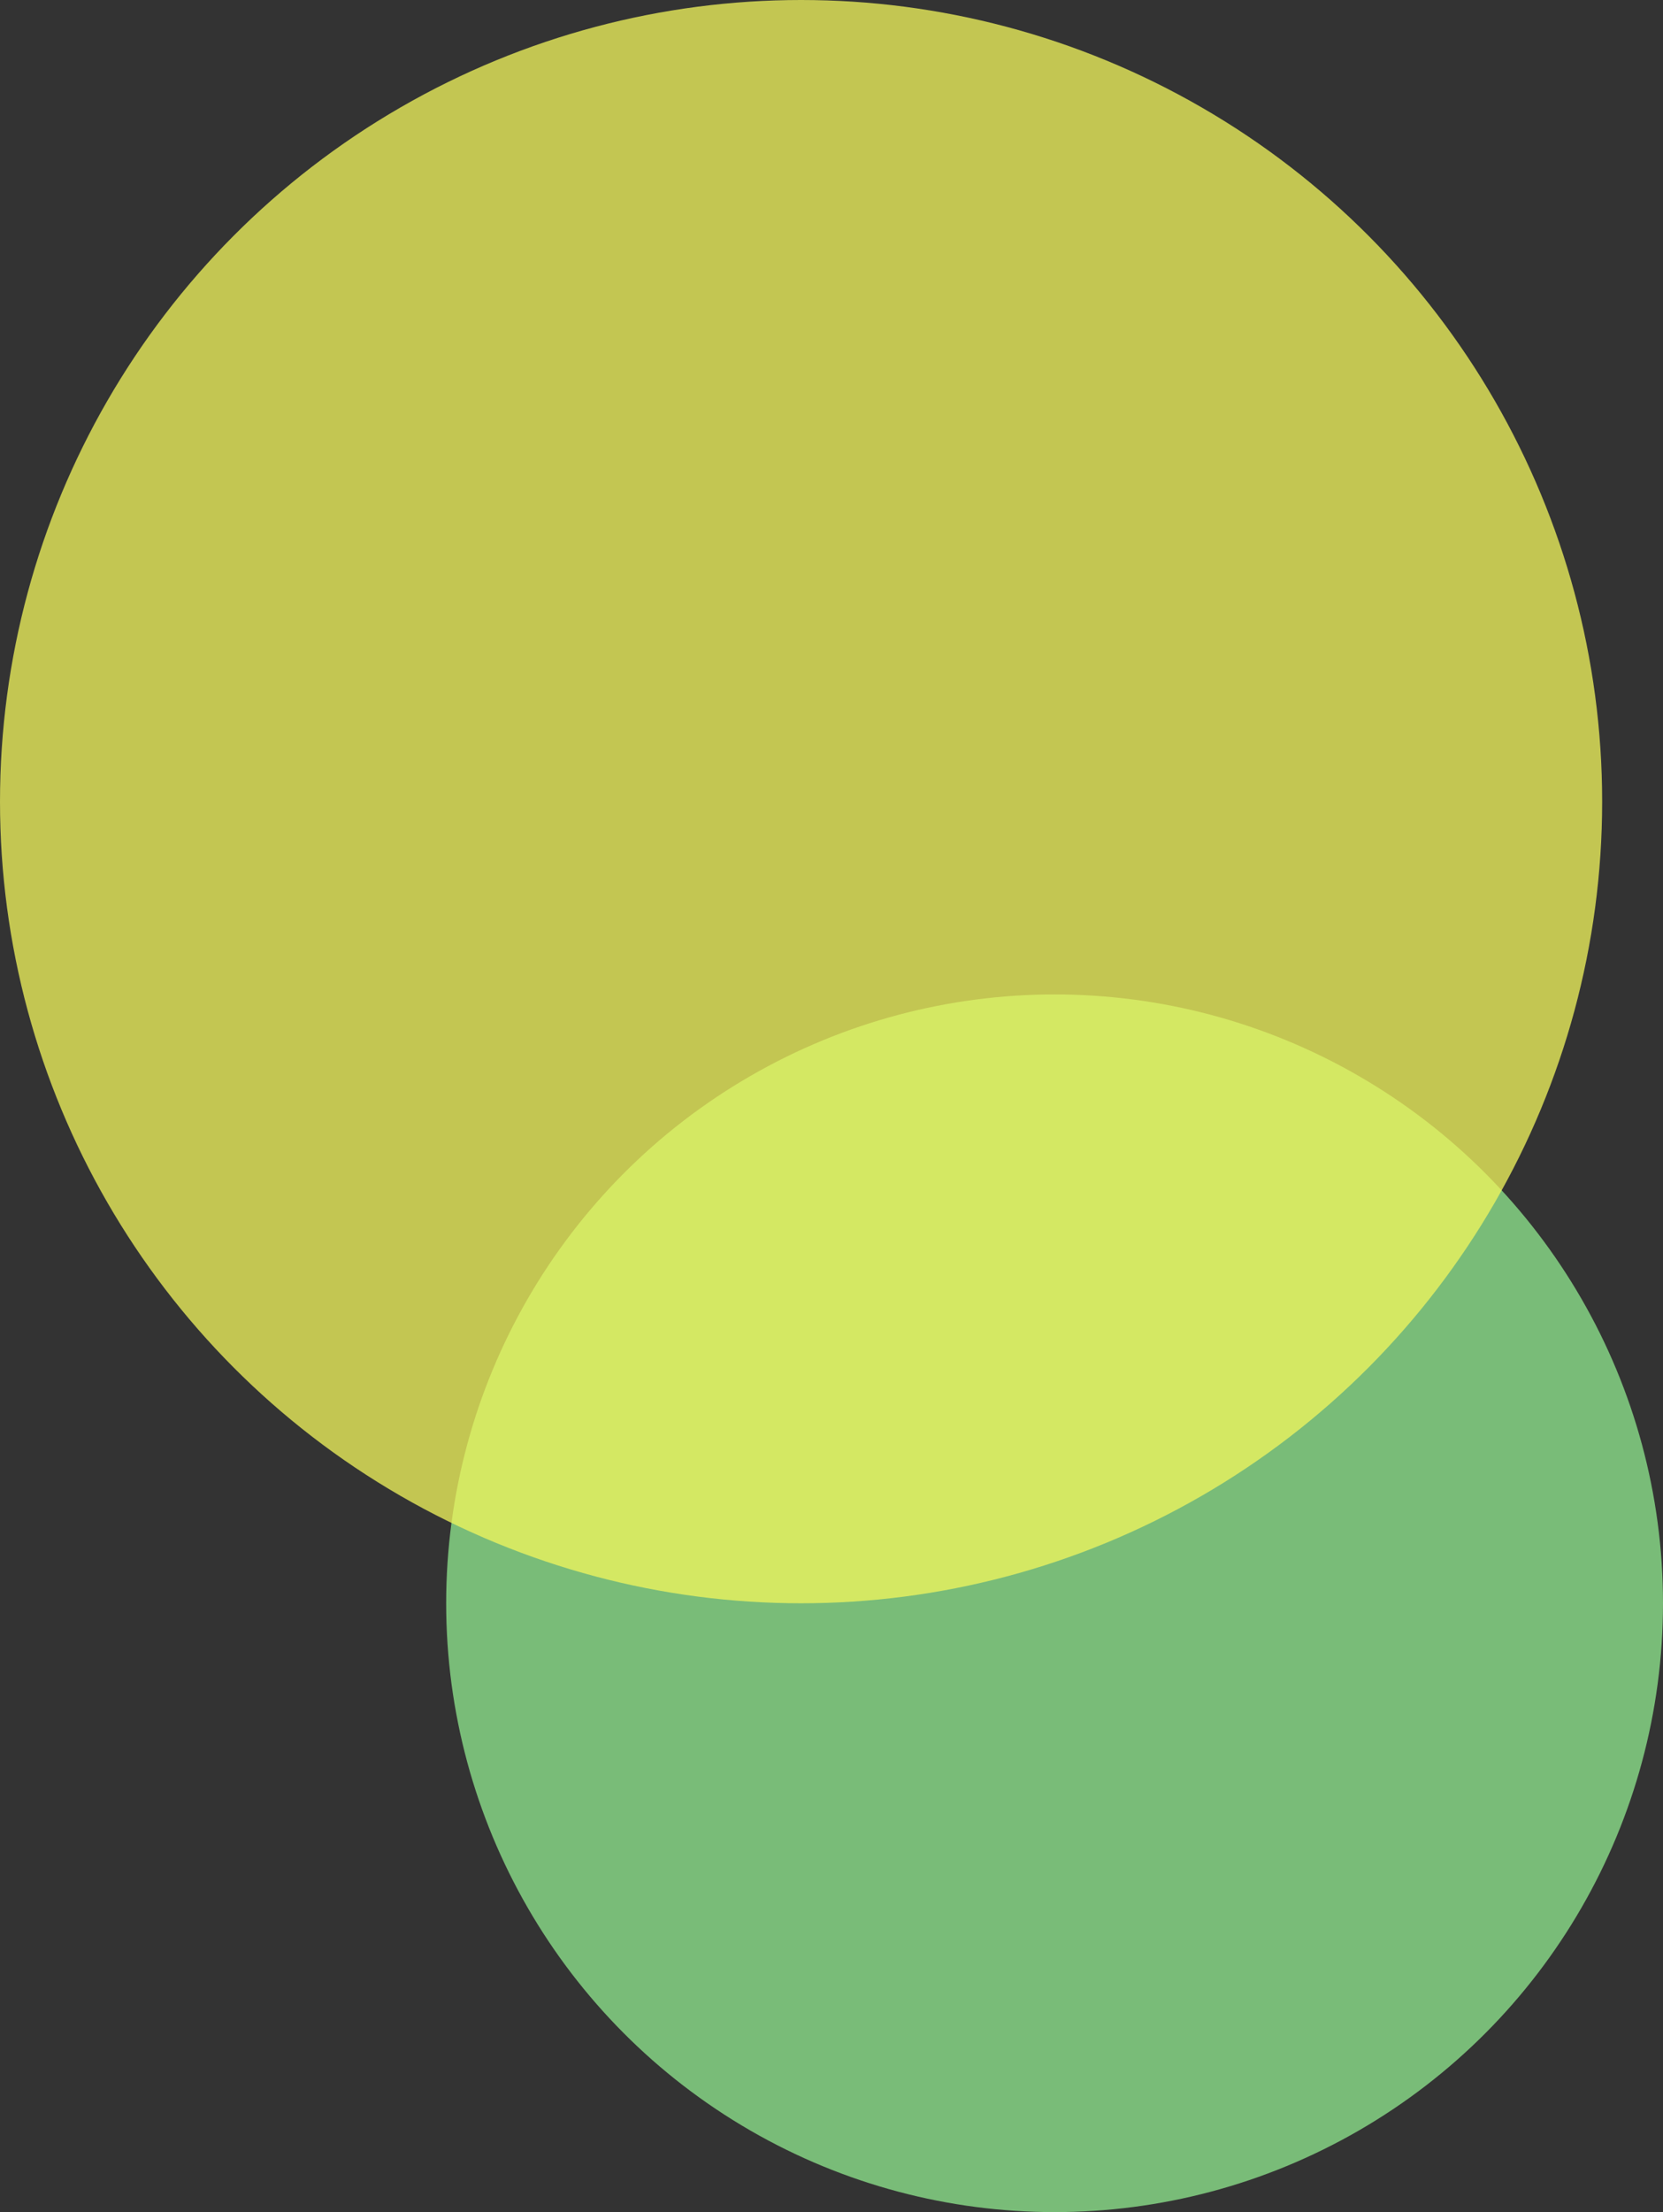 <svg width="656" height="872" viewBox="0 0 656 872" fill="none" xmlns="http://www.w3.org/2000/svg">
<rect x="0" y="0" width="656" height="872" fill="#333333" stroke="none"/>
<circle cx="416" cy="632" r="240" fill="#79BC78"/>
<circle cx="316" cy="316" r="316" fill="#F3F75C" fill-opacity="0.75"/>
</svg>
